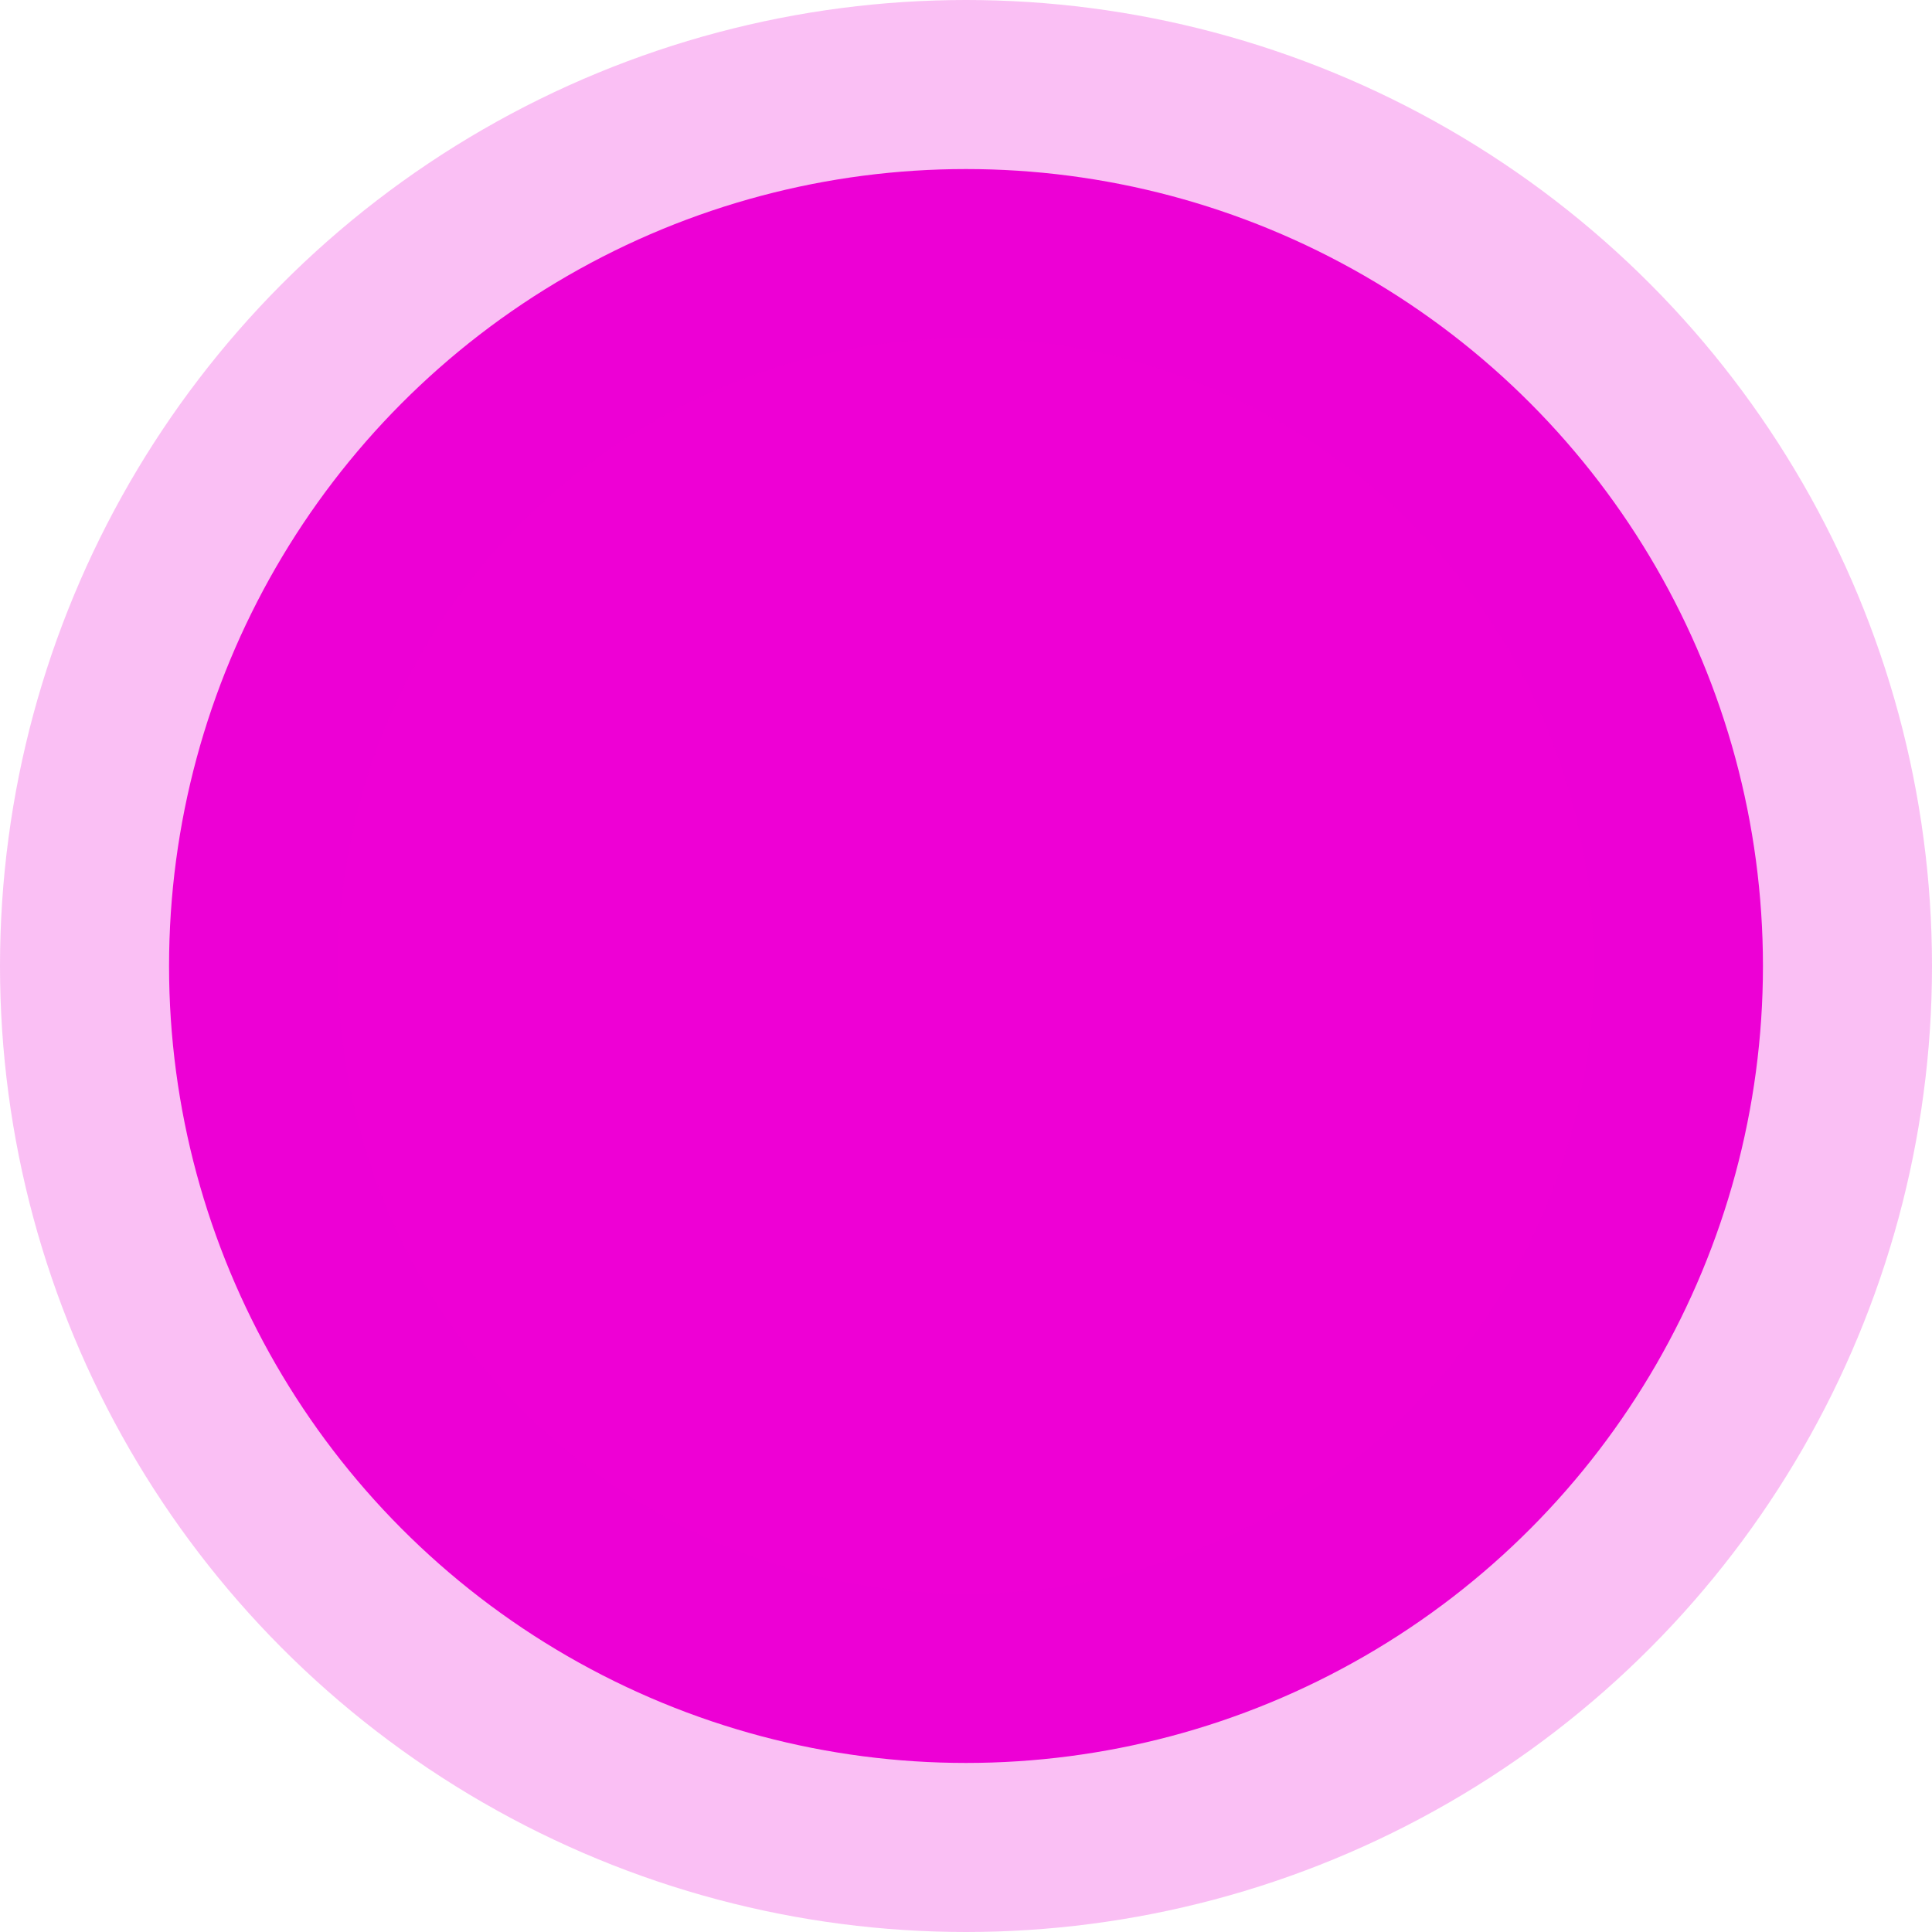 <?xml version="1.0" encoding="UTF-8"?>
<svg width="80px" height="80px" viewBox="0 0 80 80" version="1.1" xmlns="http://www.w3.org/2000/svg" xmlns:xlink="http://www.w3.org/1999/xlink">
    <!-- Generator: Sketch 58 (84663) - https://sketch.com -->
    <title>resources-m5</title>
    <desc>Created with Sketch.</desc>
    <g id="resources-m5" stroke="none" stroke-width="1" fill="none" fill-rule="evenodd" stroke-opacity="0.25">
        <circle id="Oval-Copy-5" stroke="#EE00D5" stroke-width="14" fill="#EE00D5" cx="40" cy="40" r="33"></circle>
    </g>
</svg>